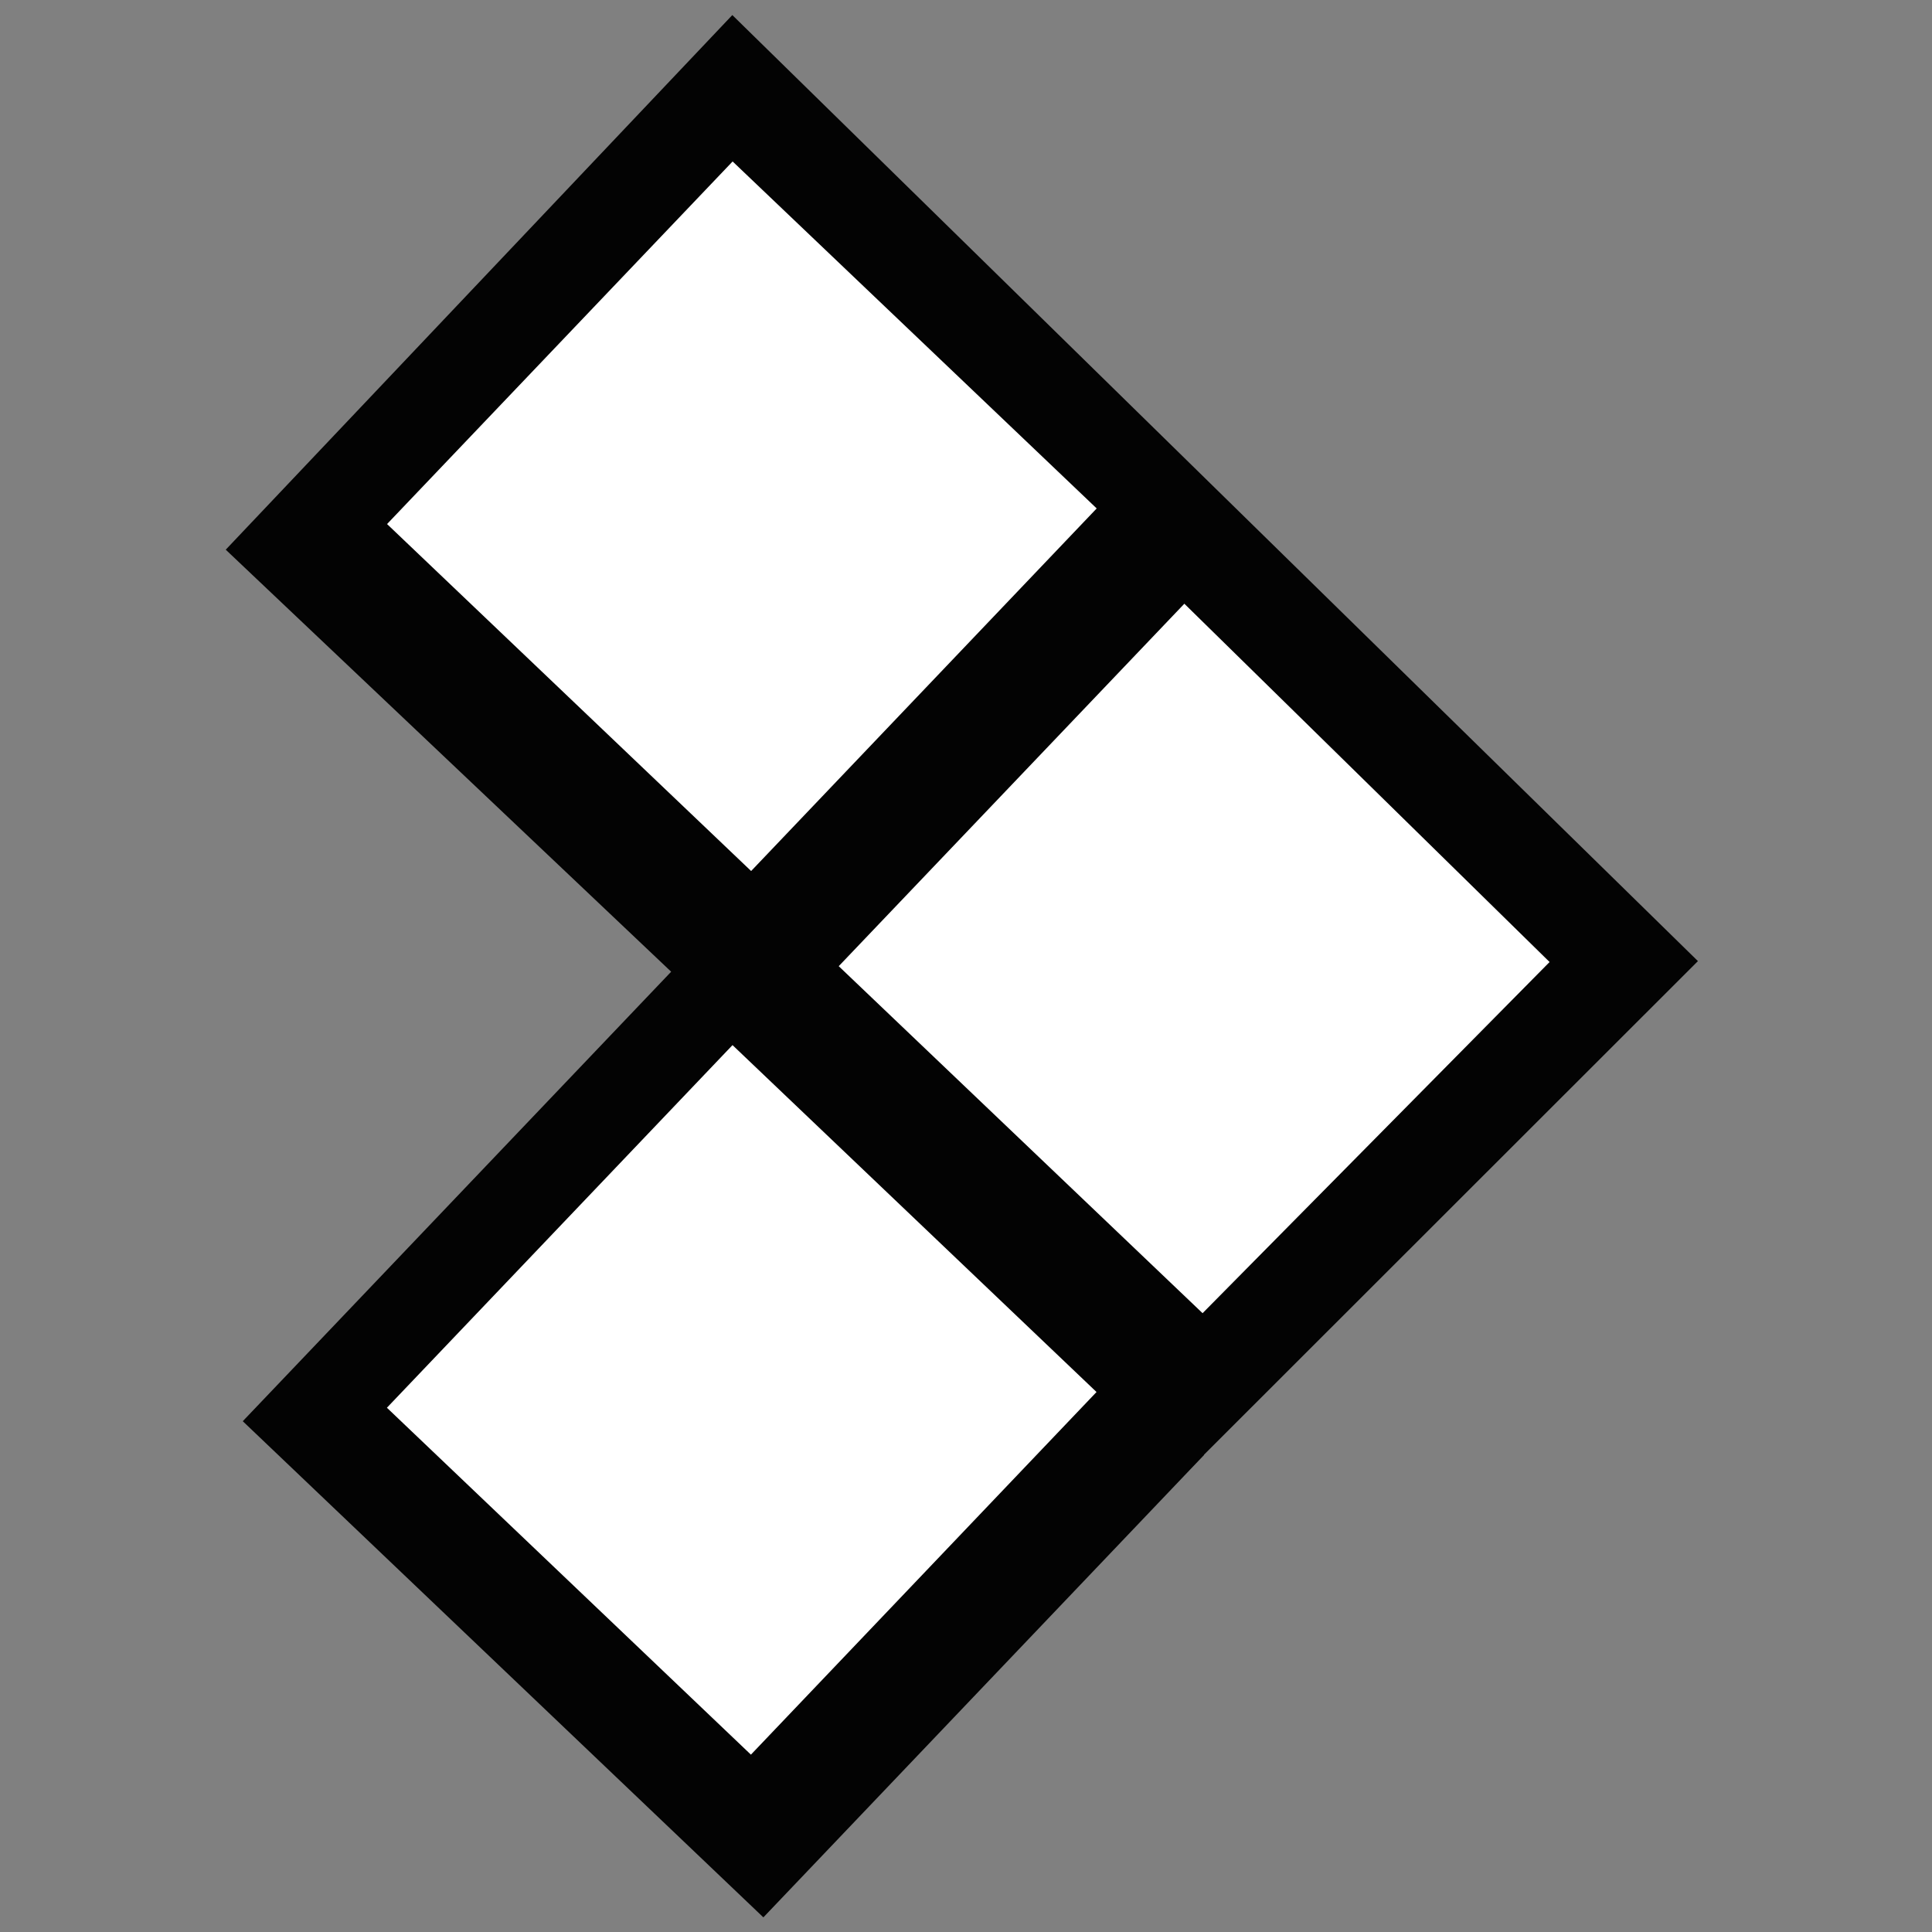 <?xml version="1.0" encoding="utf-8"?>
<!-- Generator: Adobe Illustrator 14.0.0, SVG Export Plug-In . SVG Version: 6.00 Build 43363)  -->
<!DOCTYPE svg PUBLIC "-//W3C//DTD SVG 1.1//EN" "http://www.w3.org/Graphics/SVG/1.1/DTD/svg11.dtd">
<svg version="1.1" id="Layer_1" xmlns="http://www.w3.org/2000/svg" xmlns:xlink="http://www.w3.org/1999/xlink" x="0px" y="0px"
	 width="64px" height="64px" viewBox="0 0 64 64" enable-background="new 0 0 64 64" xml:space="preserve">
<rect x="0" y="0" width="64" height="64" fill="#808080" stroke="none"/>
<polygon fill="#030303" points="39.512,48.561 7.478,18.209 24.259,0.499 56.246,31.838 "/>
<rect x="12.042" y="37.046" transform="matrix(0.724 0.69 -0.69 0.724 39.485 -3.37)" fill="#030303" width="23.82" height="21.159"/>
<rect x="16.238" y="38.068" transform="matrix(0.724 0.69 -0.69 0.724 38.776 -4.145)" fill="#FFFFFF" width="16.655" height="16.592"/>
<polygon fill="#FFFFFF" points="39.837,43.501 27.784,32.006 39.233,19.999 51.332,31.868 "/>
<rect x="16.237" y="8.804" transform="matrix(0.724 0.69 -0.69 0.724 18.588 -12.229)" fill="#FFFFFF" width="16.658" height="16.59"/>
</svg>
